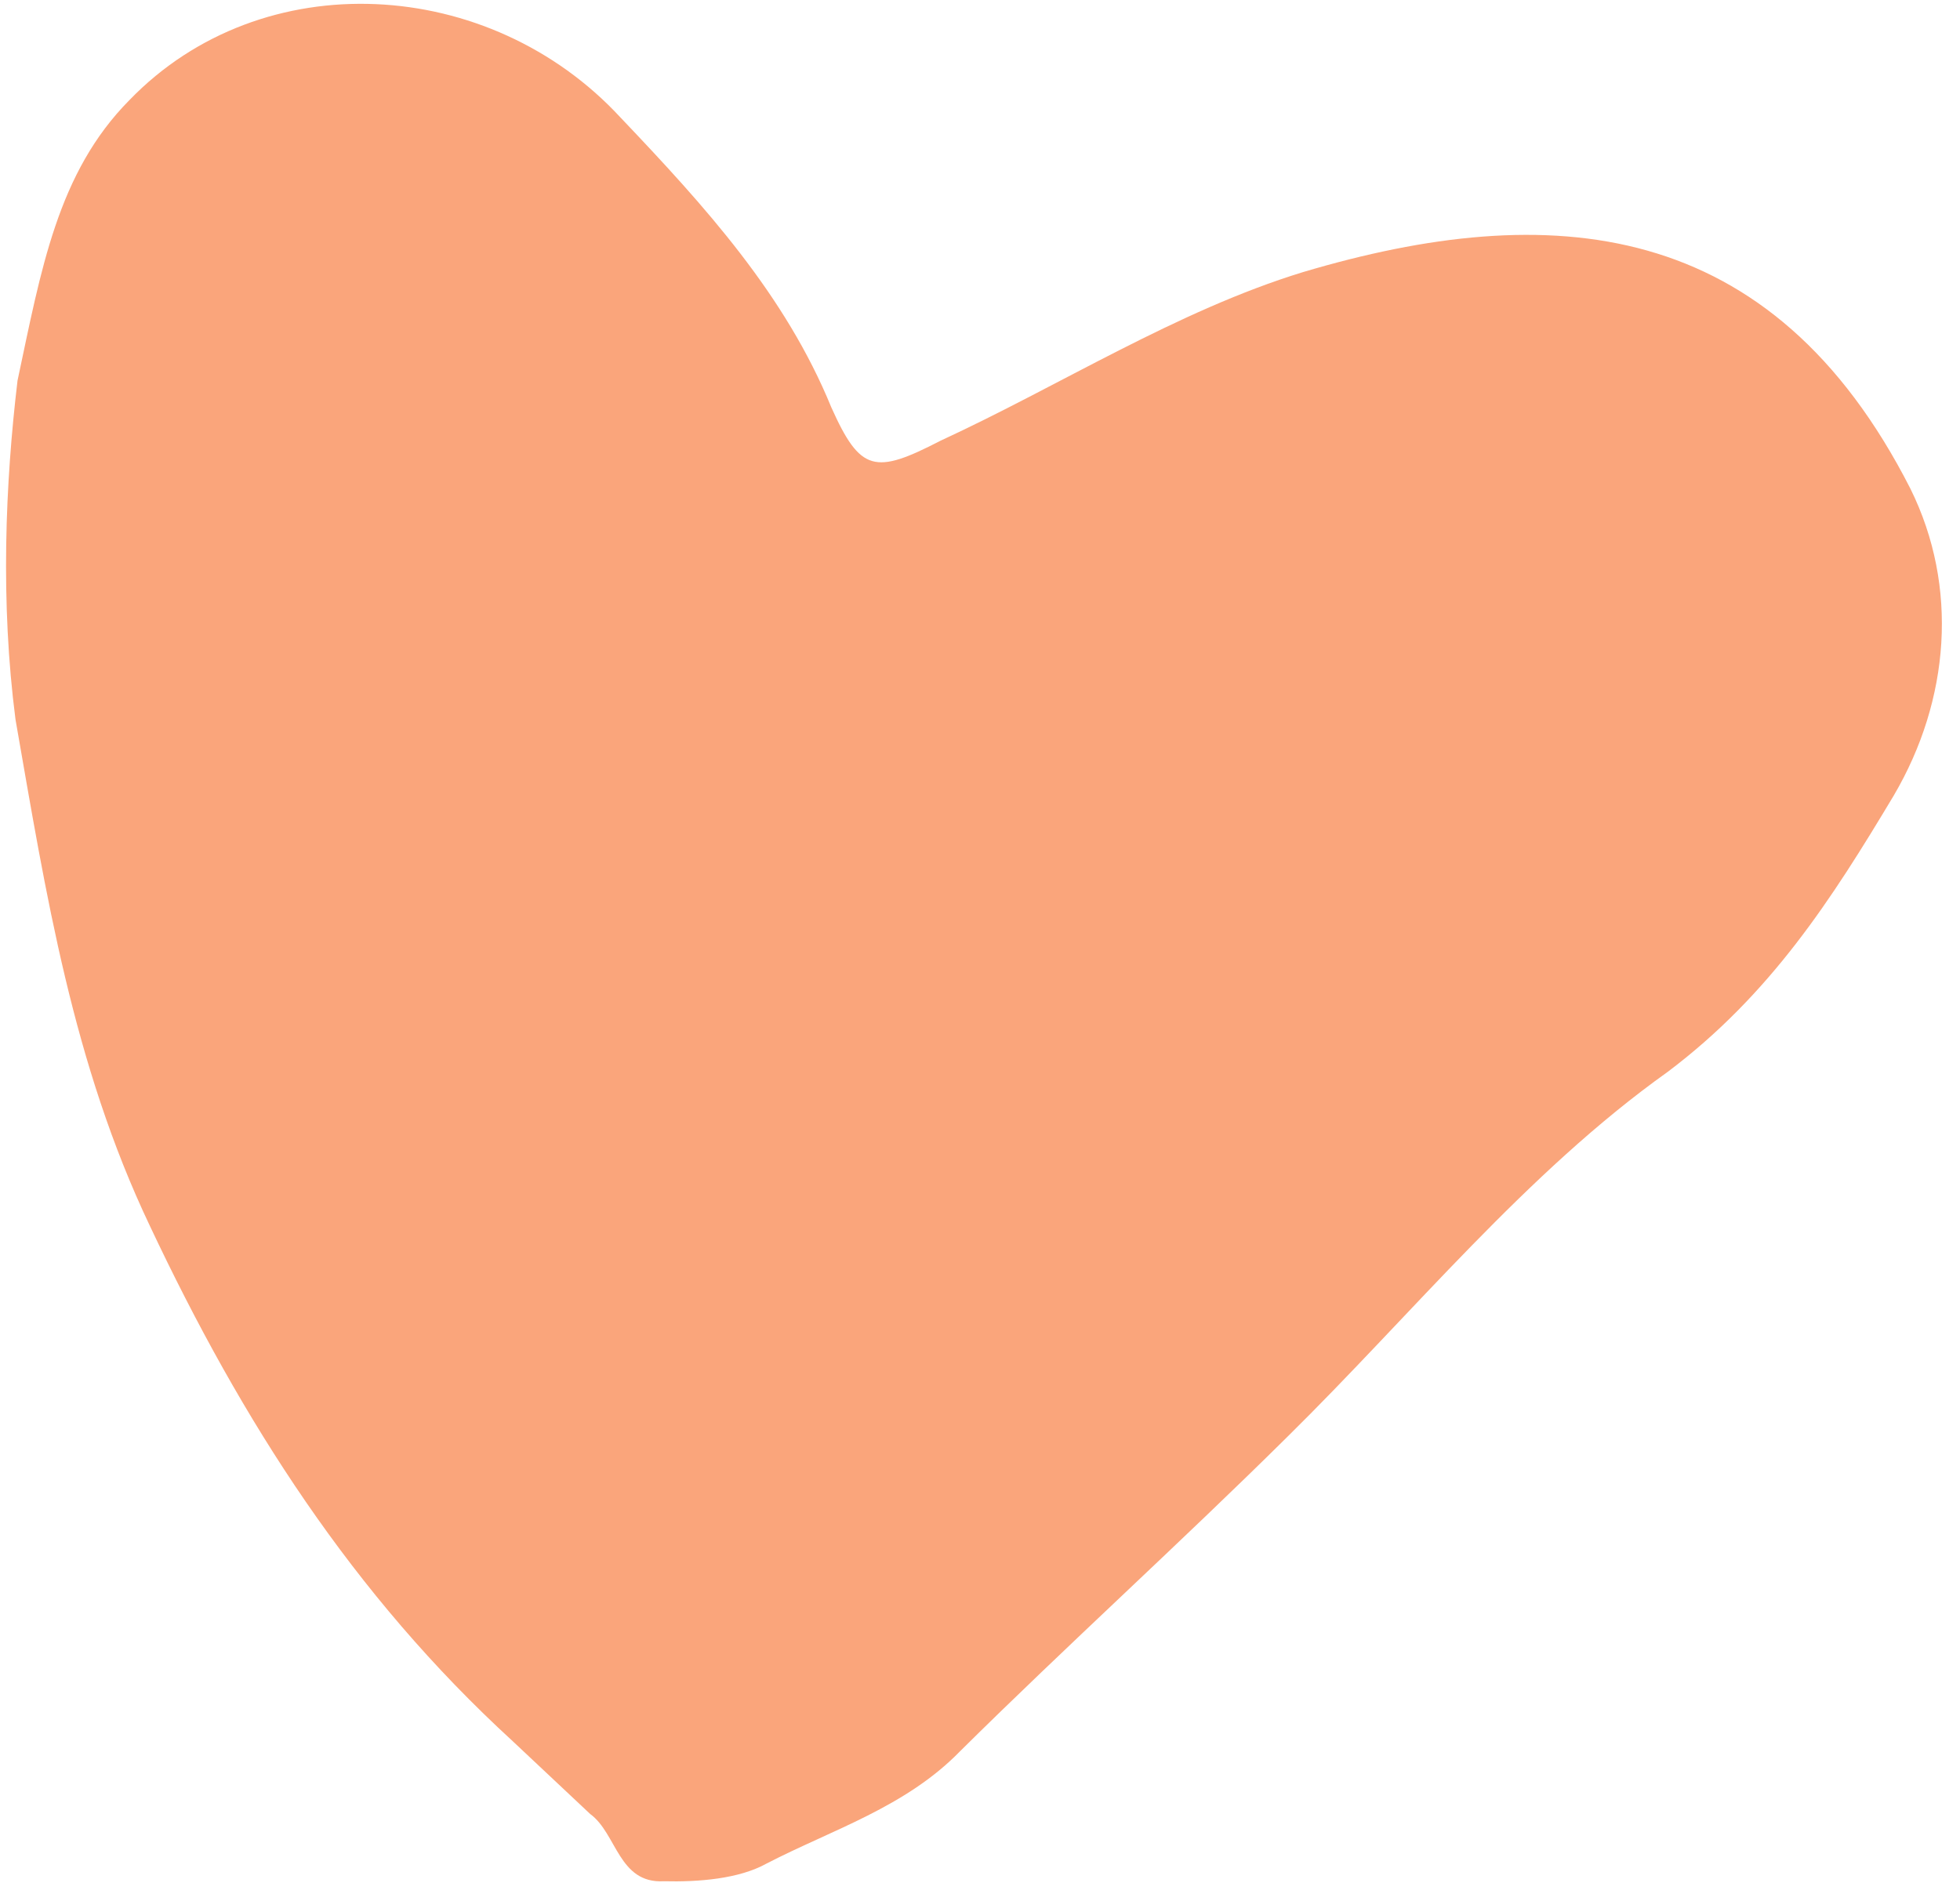 <svg width="84" height="81" viewBox="0 0 84 81" fill="none" xmlns="http://www.w3.org/2000/svg">
<path id="Vector" d="M0.751 16.314C1.763 11.565 2.461 7.404 5.55 4.287C11.243 -1.601 20.985 -1.036 26.595 5.039C30.23 8.858 33.658 12.641 35.629 17.463C36.874 20.239 37.498 20.343 40.308 18.89C45.407 16.538 50.438 13.319 55.849 11.661C66.427 8.517 75.926 9.256 81.876 20.949C83.951 25.147 83.564 30.001 81.166 34.09C78.491 38.56 75.886 42.615 71.479 45.938C65.407 50.266 60.545 56.294 55.165 61.593C50.548 66.165 45.759 70.494 41.142 75.066C38.816 77.456 35.66 78.424 32.85 79.877C31.671 80.534 29.937 80.671 28.446 80.635C26.504 80.737 26.438 78.587 25.295 77.753C24.186 76.711 23.078 75.67 21.97 74.628C15.113 68.344 10.371 60.918 6.429 52.557C3.109 45.583 1.973 38.335 0.665 30.843C0.012 25.814 0.226 20.717 0.751 16.314Z" fill="#FAA57B"/>
</svg>
